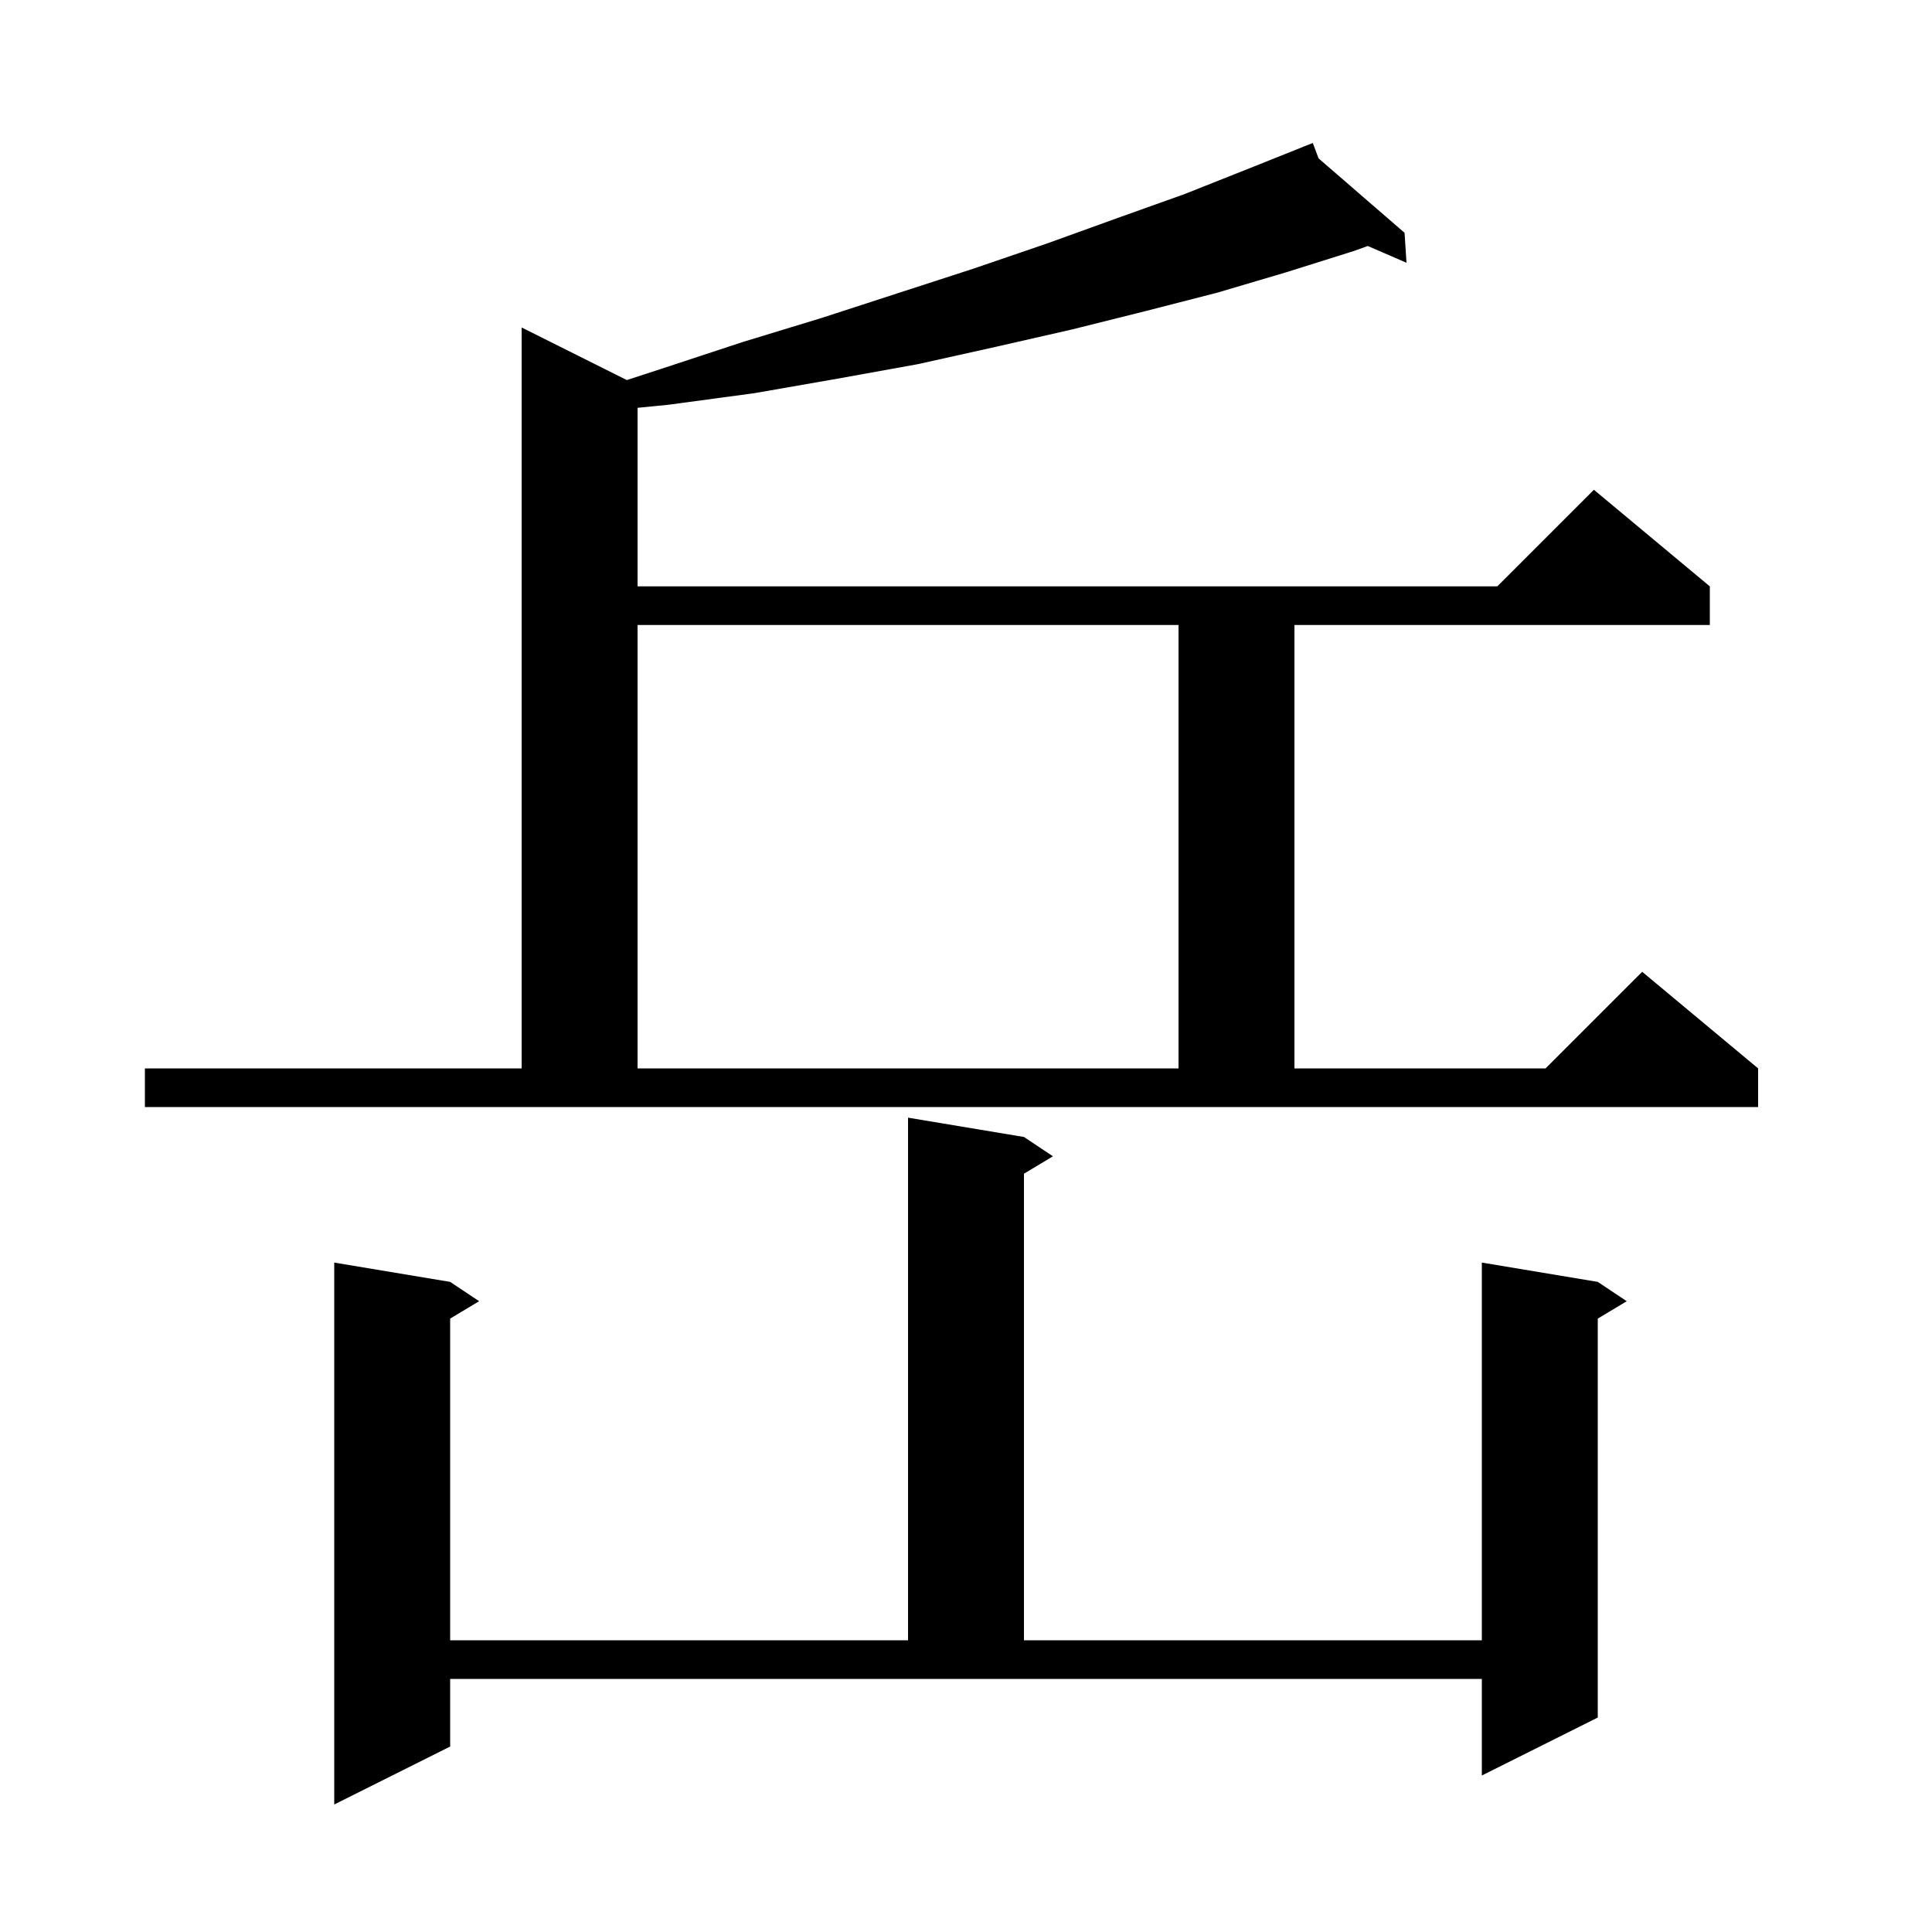<svg xmlns="http://www.w3.org/2000/svg" xmlns:xlink="http://www.w3.org/1999/xlink" version="1.1" baseProfile="full" viewBox="0 0 200 200" width="200" height="200">
<g fill="black">
<path d="M 46.6 180.8 L 34.6 186.8 L 34.6 130.7 L 46.6 132.7 L 49.6 134.7 L 46.6 136.5 L 46.6 169.8 L 94.0 169.8 L 94.0 115.7 L 106.0 117.7 L 109.0 119.7 L 106.0 121.5 L 106.0 169.8 L 153.4 169.8 L 153.4 130.7 L 165.4 132.7 L 168.4 134.7 L 165.4 136.5 L 165.4 177.8 L 153.4 183.8 L 153.4 173.8 L 46.6 173.8 Z M 15.0 110.6 L 54.0 110.6 L 54.0 33.9 L 64.887 39.344 L 68.4 38.2 L 76.9 35.4 L 85.1 32.9 L 93.1 30.3 L 100.8 27.8 L 108.4 25.2 L 115.6 22.6 L 122.6 20.1 L 129.4 17.4 L 135.024 15.151 L 135.0 15.1 L 135.047 15.141 L 135.9 14.8 L 136.499 16.397 L 145.4 24.1 L 145.6 27.2 L 141.592 25.465 L 140.1 26.0 L 133.1 28.2 L 126.0 30.3 L 118.6 32.2 L 111.0 34.1 L 103.1 35.9 L 95.0 37.7 L 86.7 39.2 L 78.1 40.7 L 69.2 41.9 L 66.0 42.216 L 66.0 60.7 L 155.0 60.7 L 165.0 50.7 L 177.0 60.7 L 177.0 64.7 L 134.0 64.7 L 134.0 110.6 L 160.0 110.6 L 170.0 100.6 L 182.0 110.6 L 182.0 114.6 L 15.0 114.6 Z M 66.0 64.7 L 66.0 110.6 L 122.0 110.6 L 122.0 64.7 Z " />
</g>
</svg>
